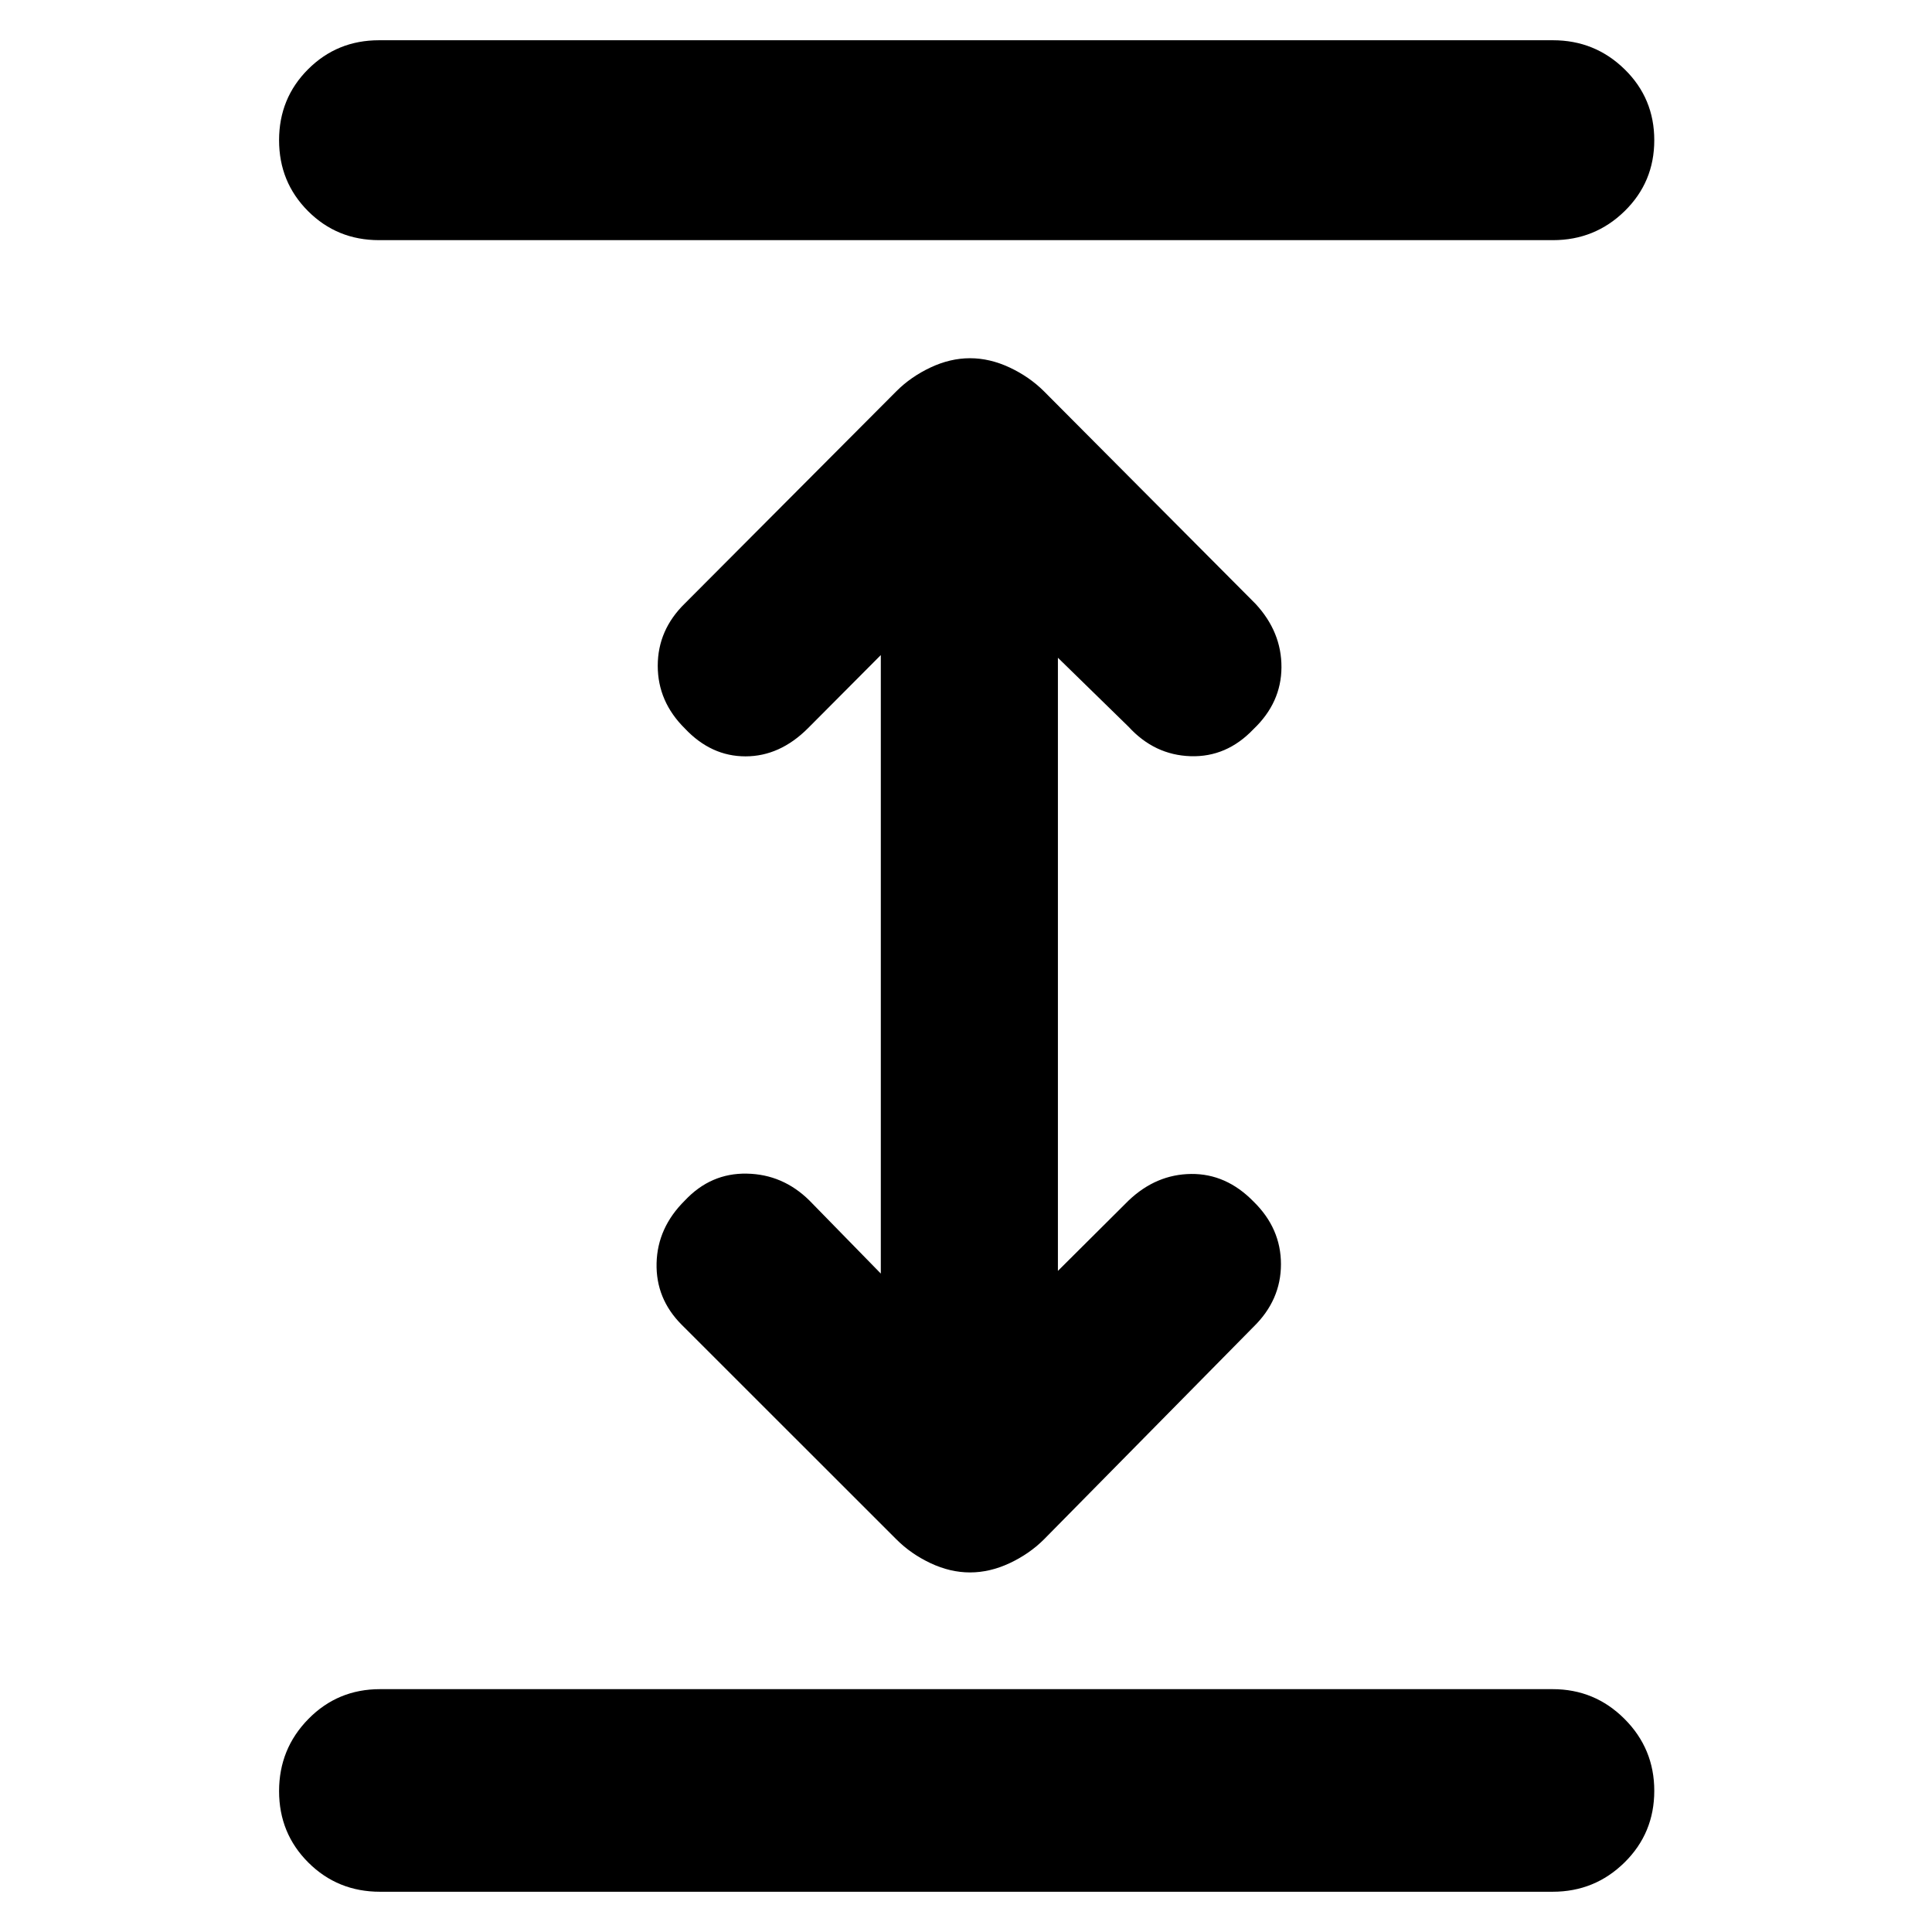 <svg xmlns="http://www.w3.org/2000/svg" height="40" viewBox="0 -960 960 960" width="40"><path d="M188.83-20q-21.06 0-35.61-14.5-14.55-14.51-14.55-35.5 0-21 14.55-35.83 14.55-14.84 35.61-14.84H771.5q20.93 0 35.71 14.79Q822-91.09 822-70.17q0 21.07-14.79 35.62Q792.43-20 771.5-20H188.83ZM482-178.67q-9.83 0-19.6-4.59-9.77-4.6-16.95-11.8L338.69-301.77q-12.86-12.9-12.44-30.56.42-17.67 14.08-31.17 12.84-13.67 30.74-13.33 17.91.33 31.1 13.33l35.5 36.33V-634.5l-36.17 36.33q-14 14-31.07 14T340.33-598q-13.5-13.33-13.5-31.17 0-17.84 13.5-31l105.12-105.47q7.18-7.18 16.95-11.77T482-782q9.83 0 19.66 4.6 9.82 4.6 17.05 11.8L623.83-660q13 14 12.92 31.58-.08 17.59-13.92 30.75-13.33 14-31.25 13.42-17.91-.58-30.75-14.58l-35.16-34.34v304.67l35.16-35q13.67-13 31.08-13.17 17.4-.16 30.92 13.67 13.67 13.33 13.67 31.17 0 17.83-13.67 31.16L518.71-195.06q-7.23 7.2-17.05 11.8-9.83 4.59-19.66 4.59Zm-293.67-662q-20.83 0-35.25-14.41-14.41-14.42-14.41-35.25 0-20.84 14.41-35.25Q167.5-940 188.33-940h583.34q20.83 0 35.58 14.42Q822-911.17 822-890.33q0 20.83-14.75 35.25-14.75 14.41-35.58 14.41H188.33Z"/></svg>